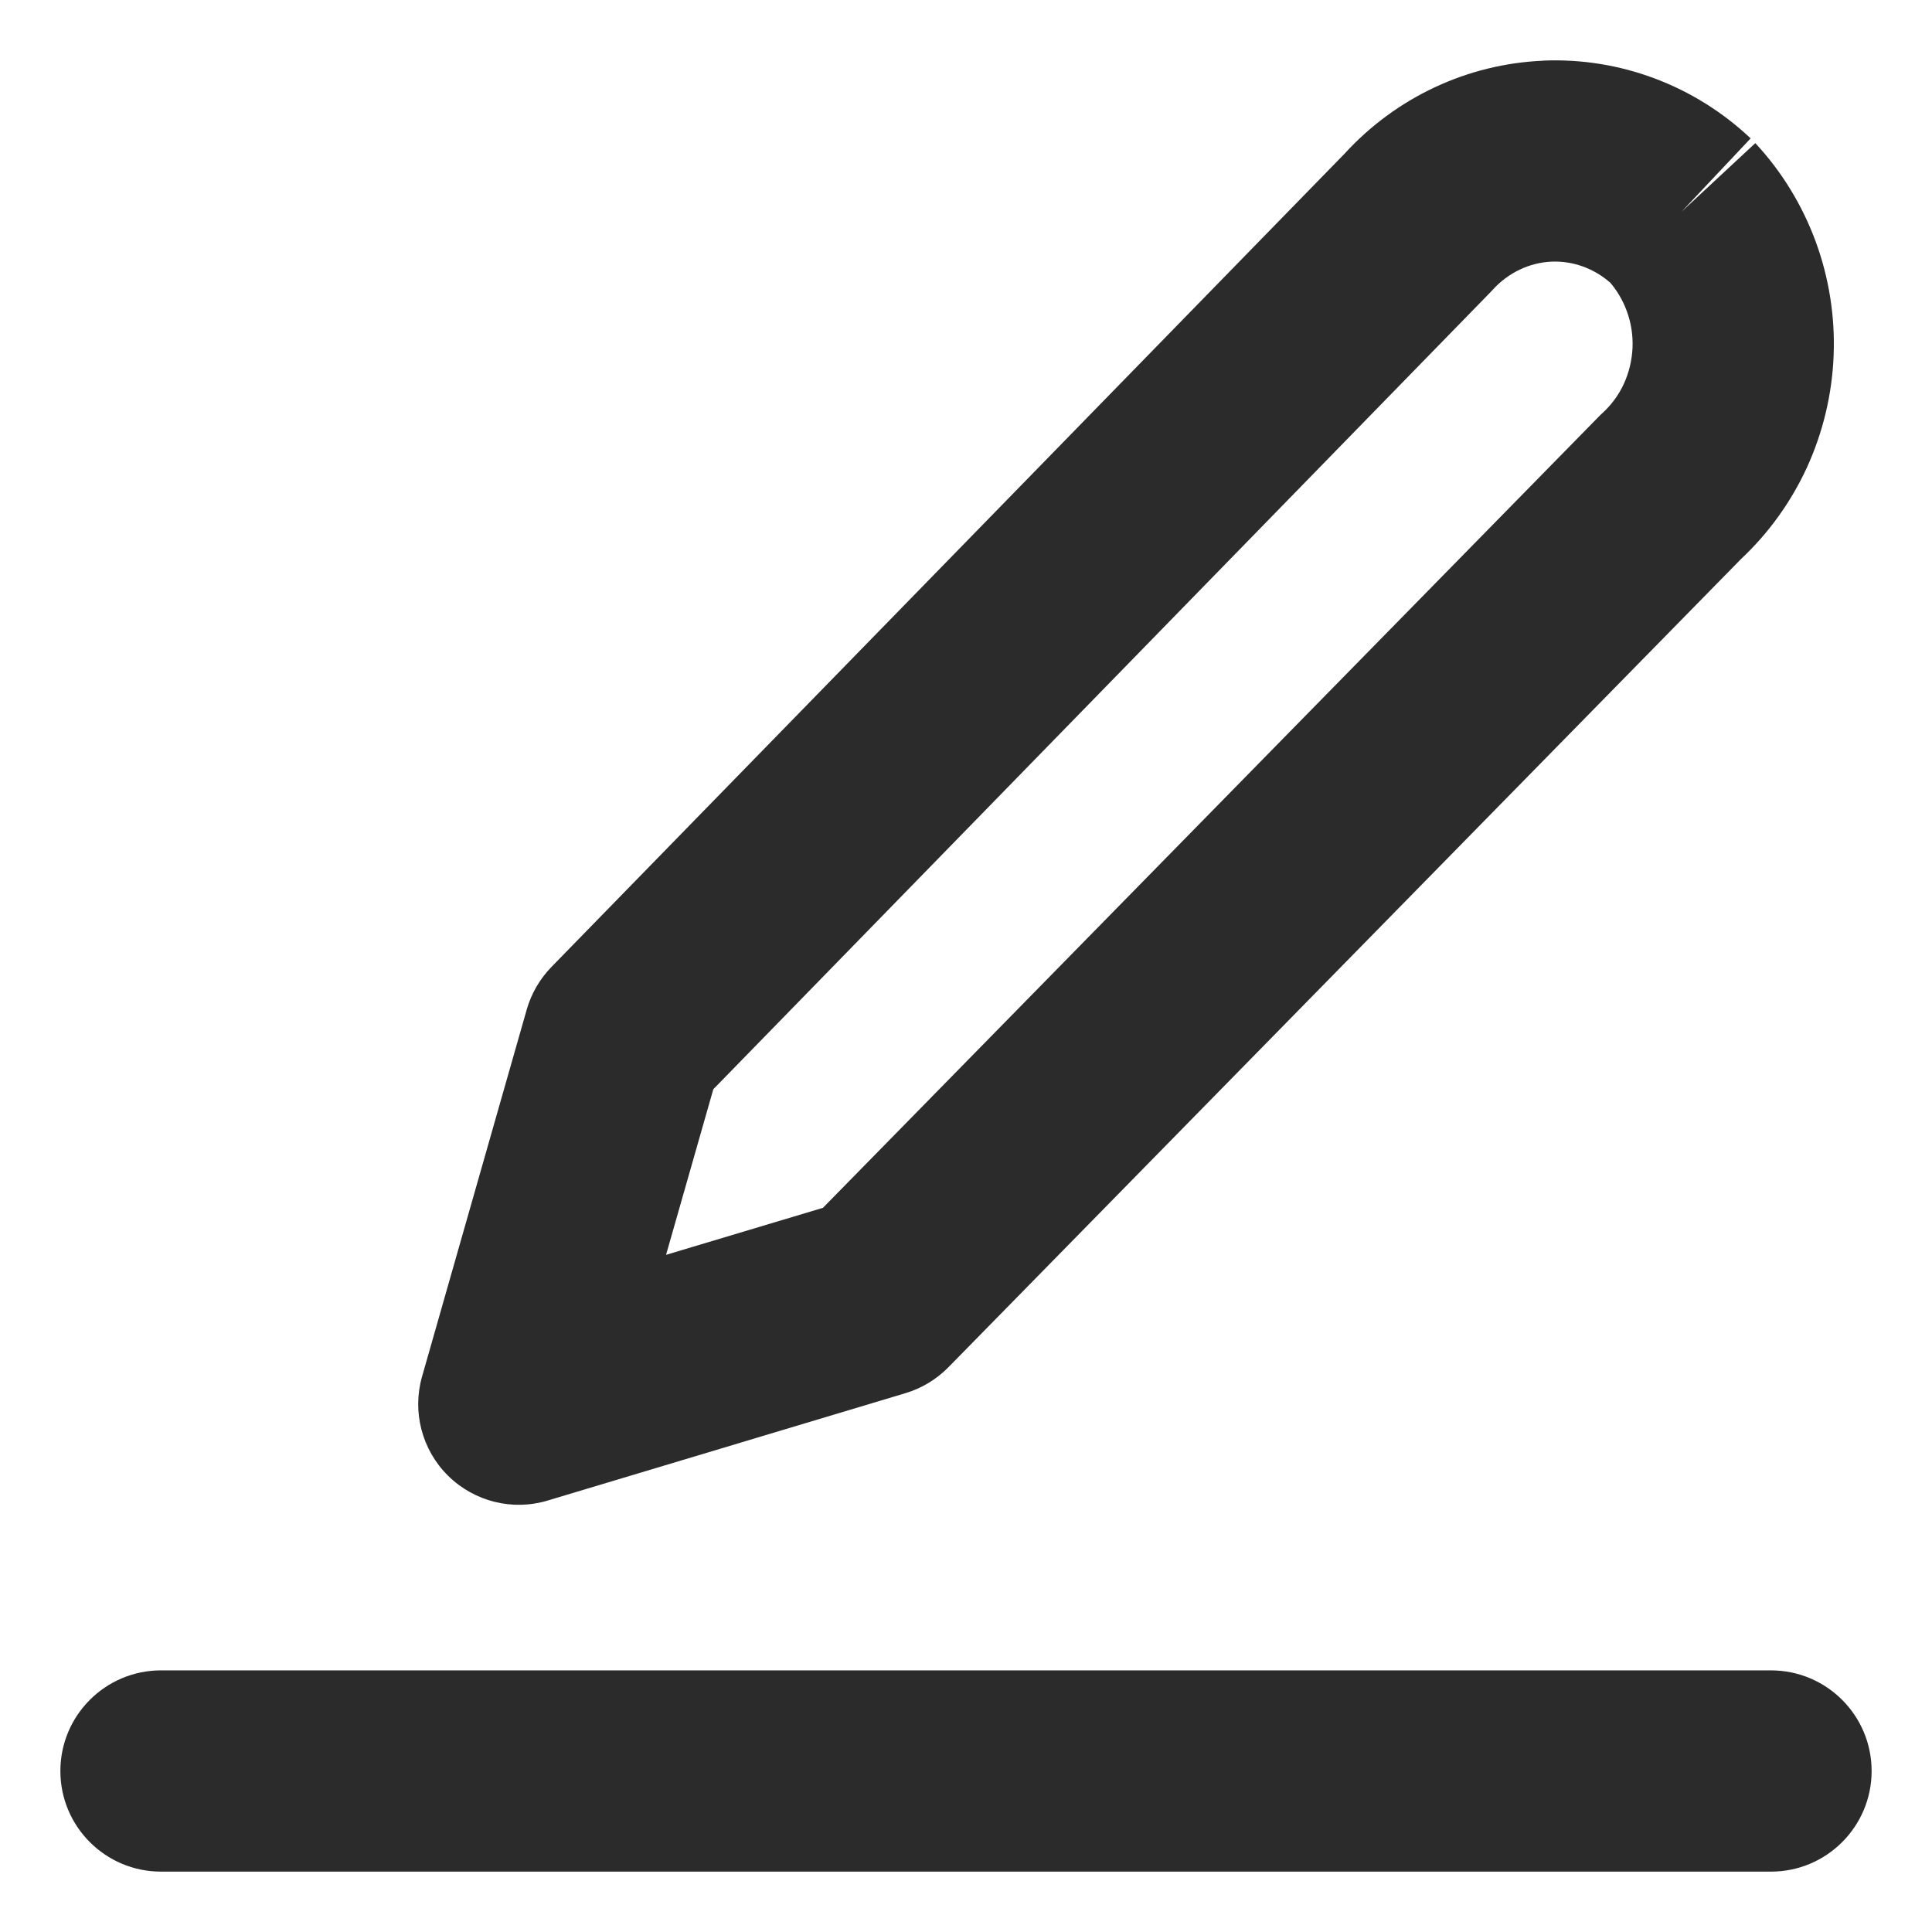 <svg xmlns="http://www.w3.org/2000/svg" width="24" height="24" fill="none" viewBox="0 0 24 24">
    <path fill="#2B2B2B" fill-rule="evenodd" d="M19.171.753c.956-.04 1.882.311 2.576.966l-.857.91.915-.851c.329.353.583.77.75 1.222.166.452.242.934.223 1.416-.019.481-.132.955-.333 1.394-.197.427-.474.812-.817 1.134l-9.846 10.04c-.148.15-.33.261-.533.322L6.804 18.64c-.437.132-.911.014-1.237-.307-.325-.32-.449-.794-.324-1.233l1.3-4.558c.057-.2.163-.381.307-.53L16.702 1.91c.637-.697 1.523-1.116 2.47-1.156zm.83 2.757c-.206-.18-.465-.27-.726-.26-.273.012-.538.135-.734.352l-.034.036-9.646 9.893-.587 2.057 1.949-.584 9.641-9.832c.015-.016.031-.031.048-.046.108-.1.198-.222.261-.36.064-.14.1-.292.107-.448.006-.156-.018-.31-.072-.455-.048-.131-.118-.25-.206-.353zM.75 22c0-.69.56-1.25 1.25-1.25h20c.69 0 1.25.56 1.25 1.25s-.56 1.25-1.25 1.25H2c-.69 0-1.25-.56-1.25-1.25z" clip-rule="evenodd"/>
</svg>
